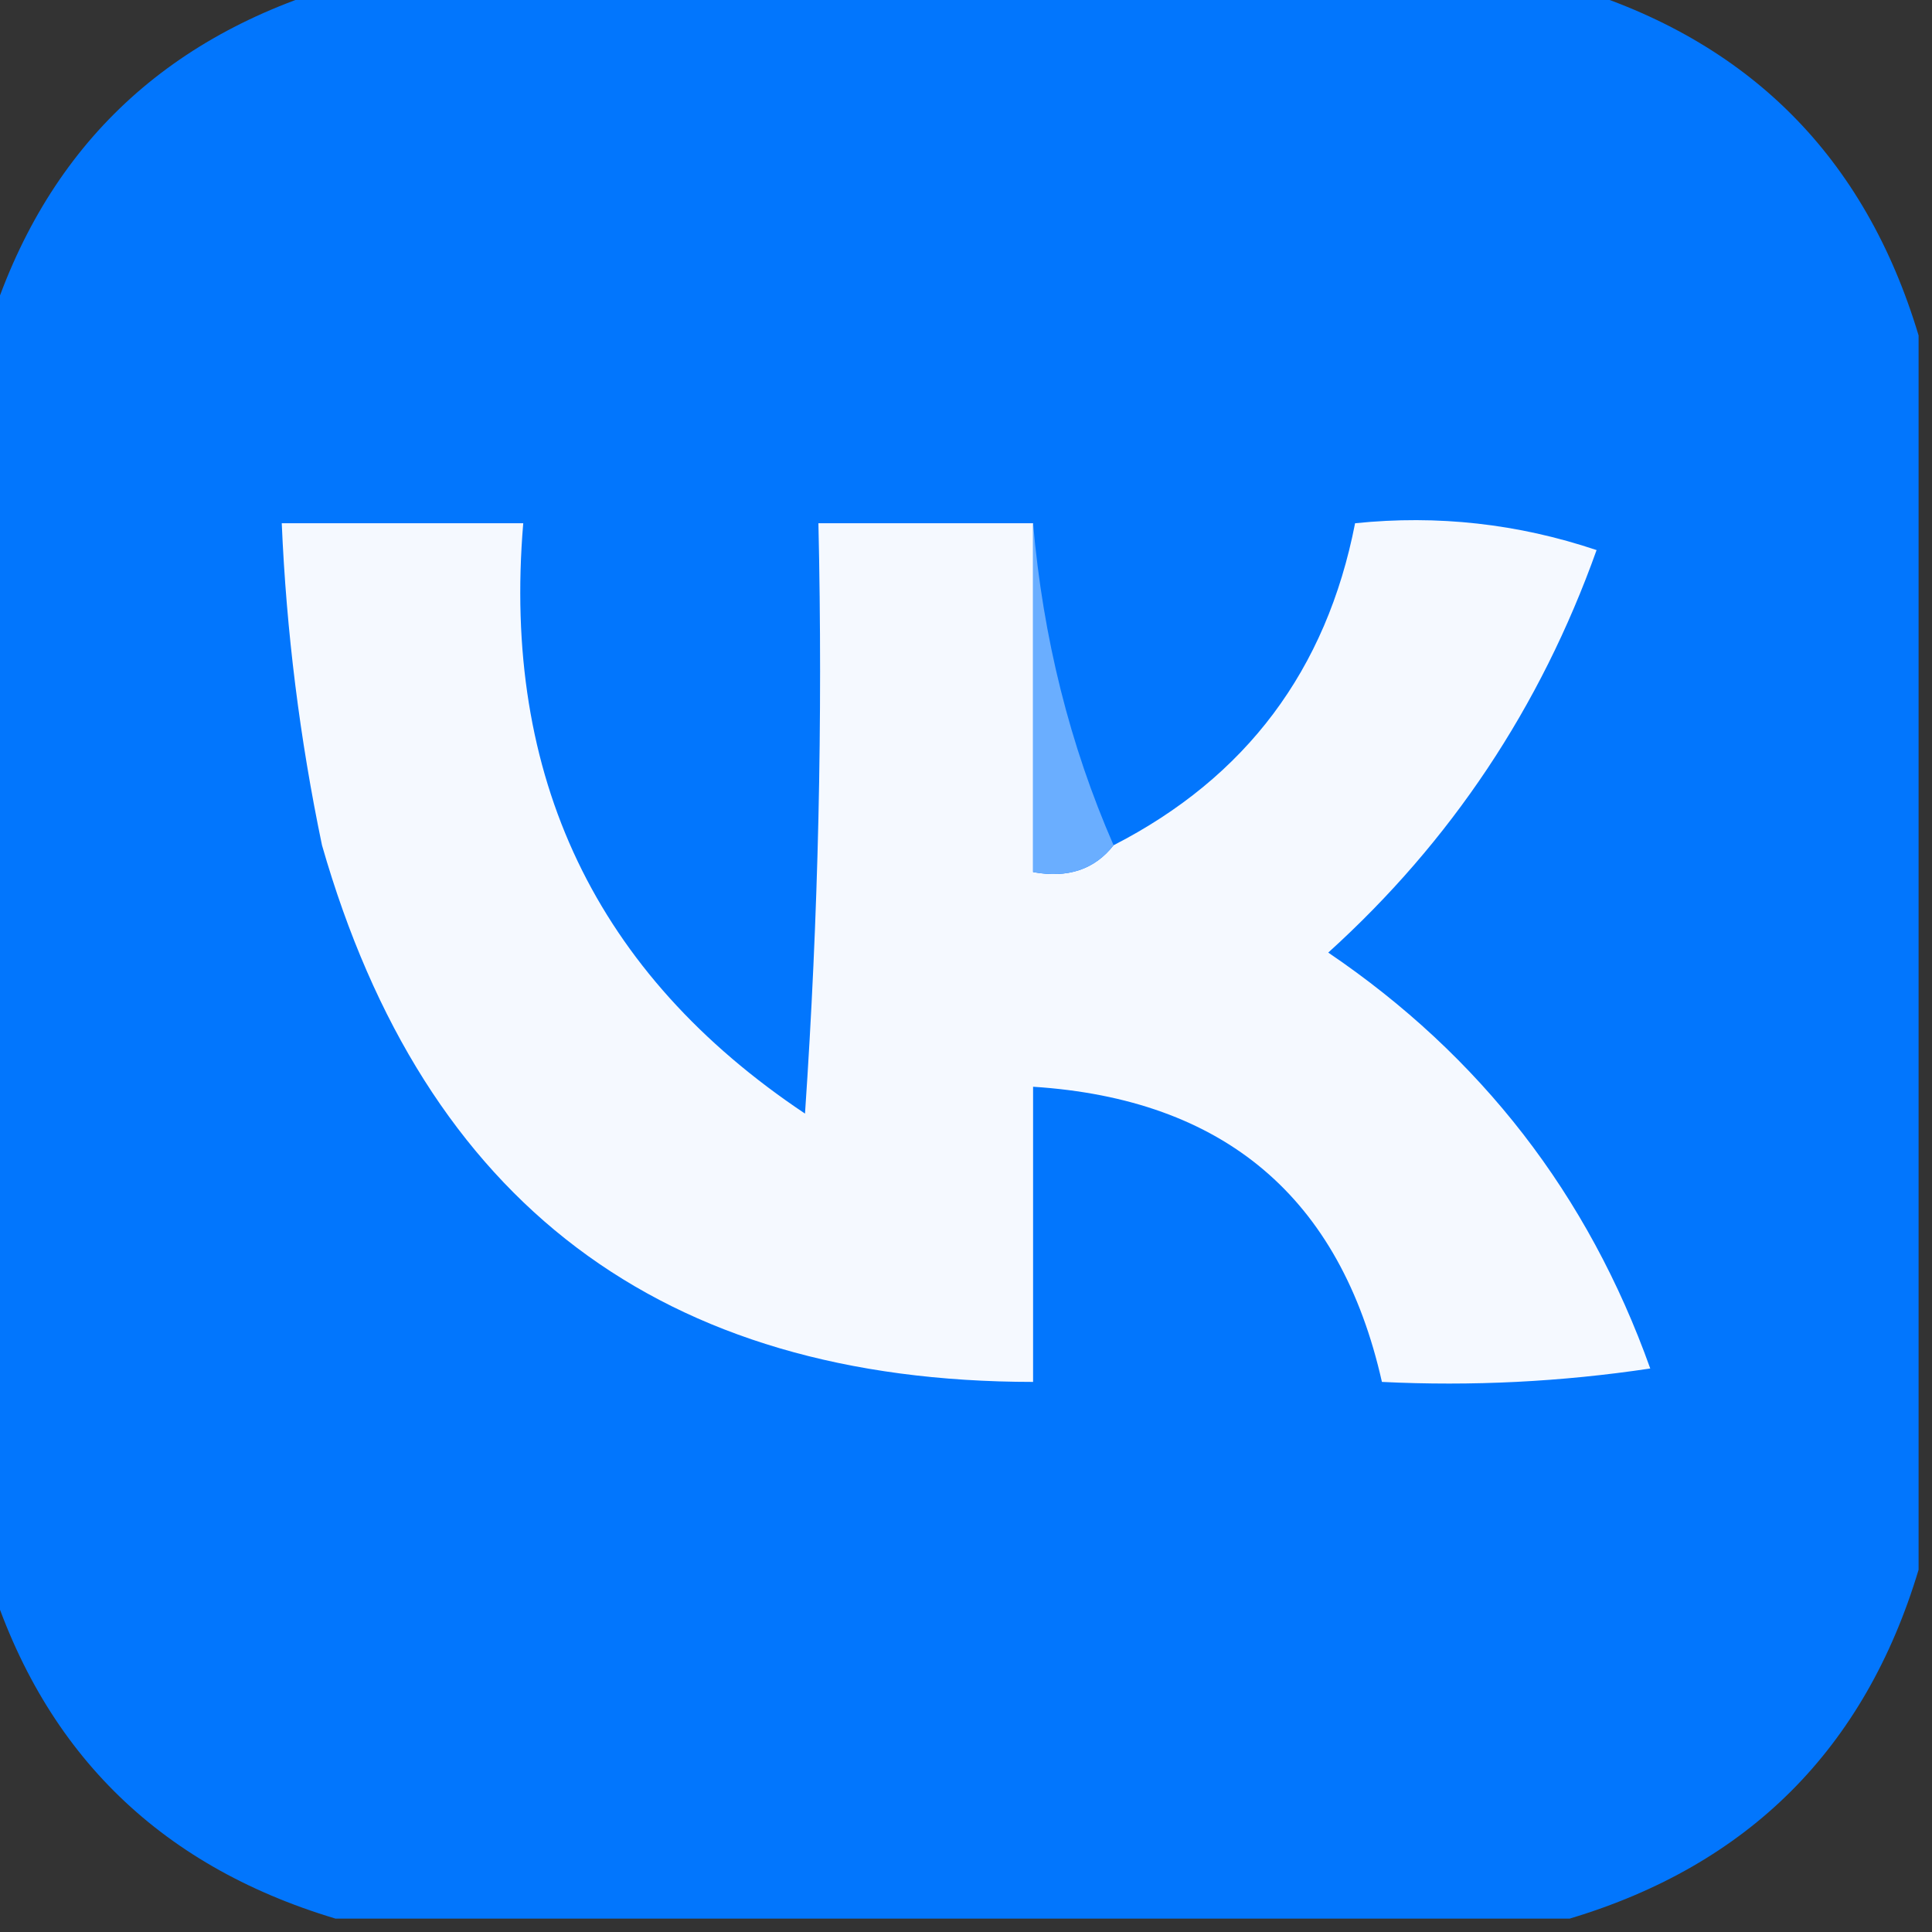 <?xml version="1.0" encoding="UTF-8"?>
<!DOCTYPE svg PUBLIC "-//W3C//DTD SVG 1.1//EN" "http://www.w3.org/Graphics/SVG/1.1/DTD/svg11.dtd">
<svg xmlns="http://www.w3.org/2000/svg" version="1.1" width="72px" height="72px" style="shape-rendering:geometricPrecision; text-rendering:geometricPrecision; image-rendering:optimizeQuality; fill-rule:evenodd; clip-rule:evenodd" xmlns:xlink="http://www.w3.org/1999/xlink">
<rect width="100%" height="100%" fill="#333333" stroke="none"/>
<g><path style="opacity:0.991" fill="#0377ff" d="M 12.5,-0.5 C 27.833,-0.5 43.167,-0.5 58.5,-0.5C 65.167,1.5 69.5,5.833 71.5,12.5C 71.5,27.833 71.5,43.167 71.5,58.5C 69.5,65.167 65.167,69.5 58.5,71.5C 43.167,71.5 27.833,71.5 12.5,71.5C 5.833,69.5 1.5,65.167 -0.5,58.5C -0.5,43.167 -0.5,27.833 -0.5,12.5C 1.5,5.833 5.833,1.5 12.5,-0.5 Z"/></g>
<g><path style="opacity:1" fill="#f5f9ff" d="M 38.5,19.5 C 38.5,23.833 38.5,28.167 38.5,32.5C 39.791,32.737 40.791,32.404 41.5,31.5C 46.434,28.97 49.434,24.97 50.5,19.5C 53.572,19.183 56.572,19.516 59.5,20.5C 57.407,26.36 54.074,31.36 49.5,35.5C 55.187,39.355 59.187,44.521 61.5,51C 58.183,51.498 54.85,51.665 51.5,51.5C 49.952,44.624 45.619,40.957 38.5,40.5C 38.5,44.167 38.5,47.833 38.5,51.5C 24.654,51.492 15.82,44.825 12,31.5C 11.172,27.534 10.672,23.534 10.5,19.5C 13.5,19.5 16.5,19.5 19.5,19.5C 18.701,28.959 22.201,36.292 30,41.5C 30.5,34.174 30.666,26.841 30.5,19.5C 33.167,19.5 35.833,19.5 38.5,19.5 Z"/></g>
<g><path style="opacity:1" fill="#6aaeff" d="M 38.5,19.5 C 38.869,23.767 39.869,27.767 41.5,31.5C 40.791,32.404 39.791,32.737 38.5,32.5C 38.5,28.167 38.5,23.833 38.5,19.5 Z"/></g>
</svg>
